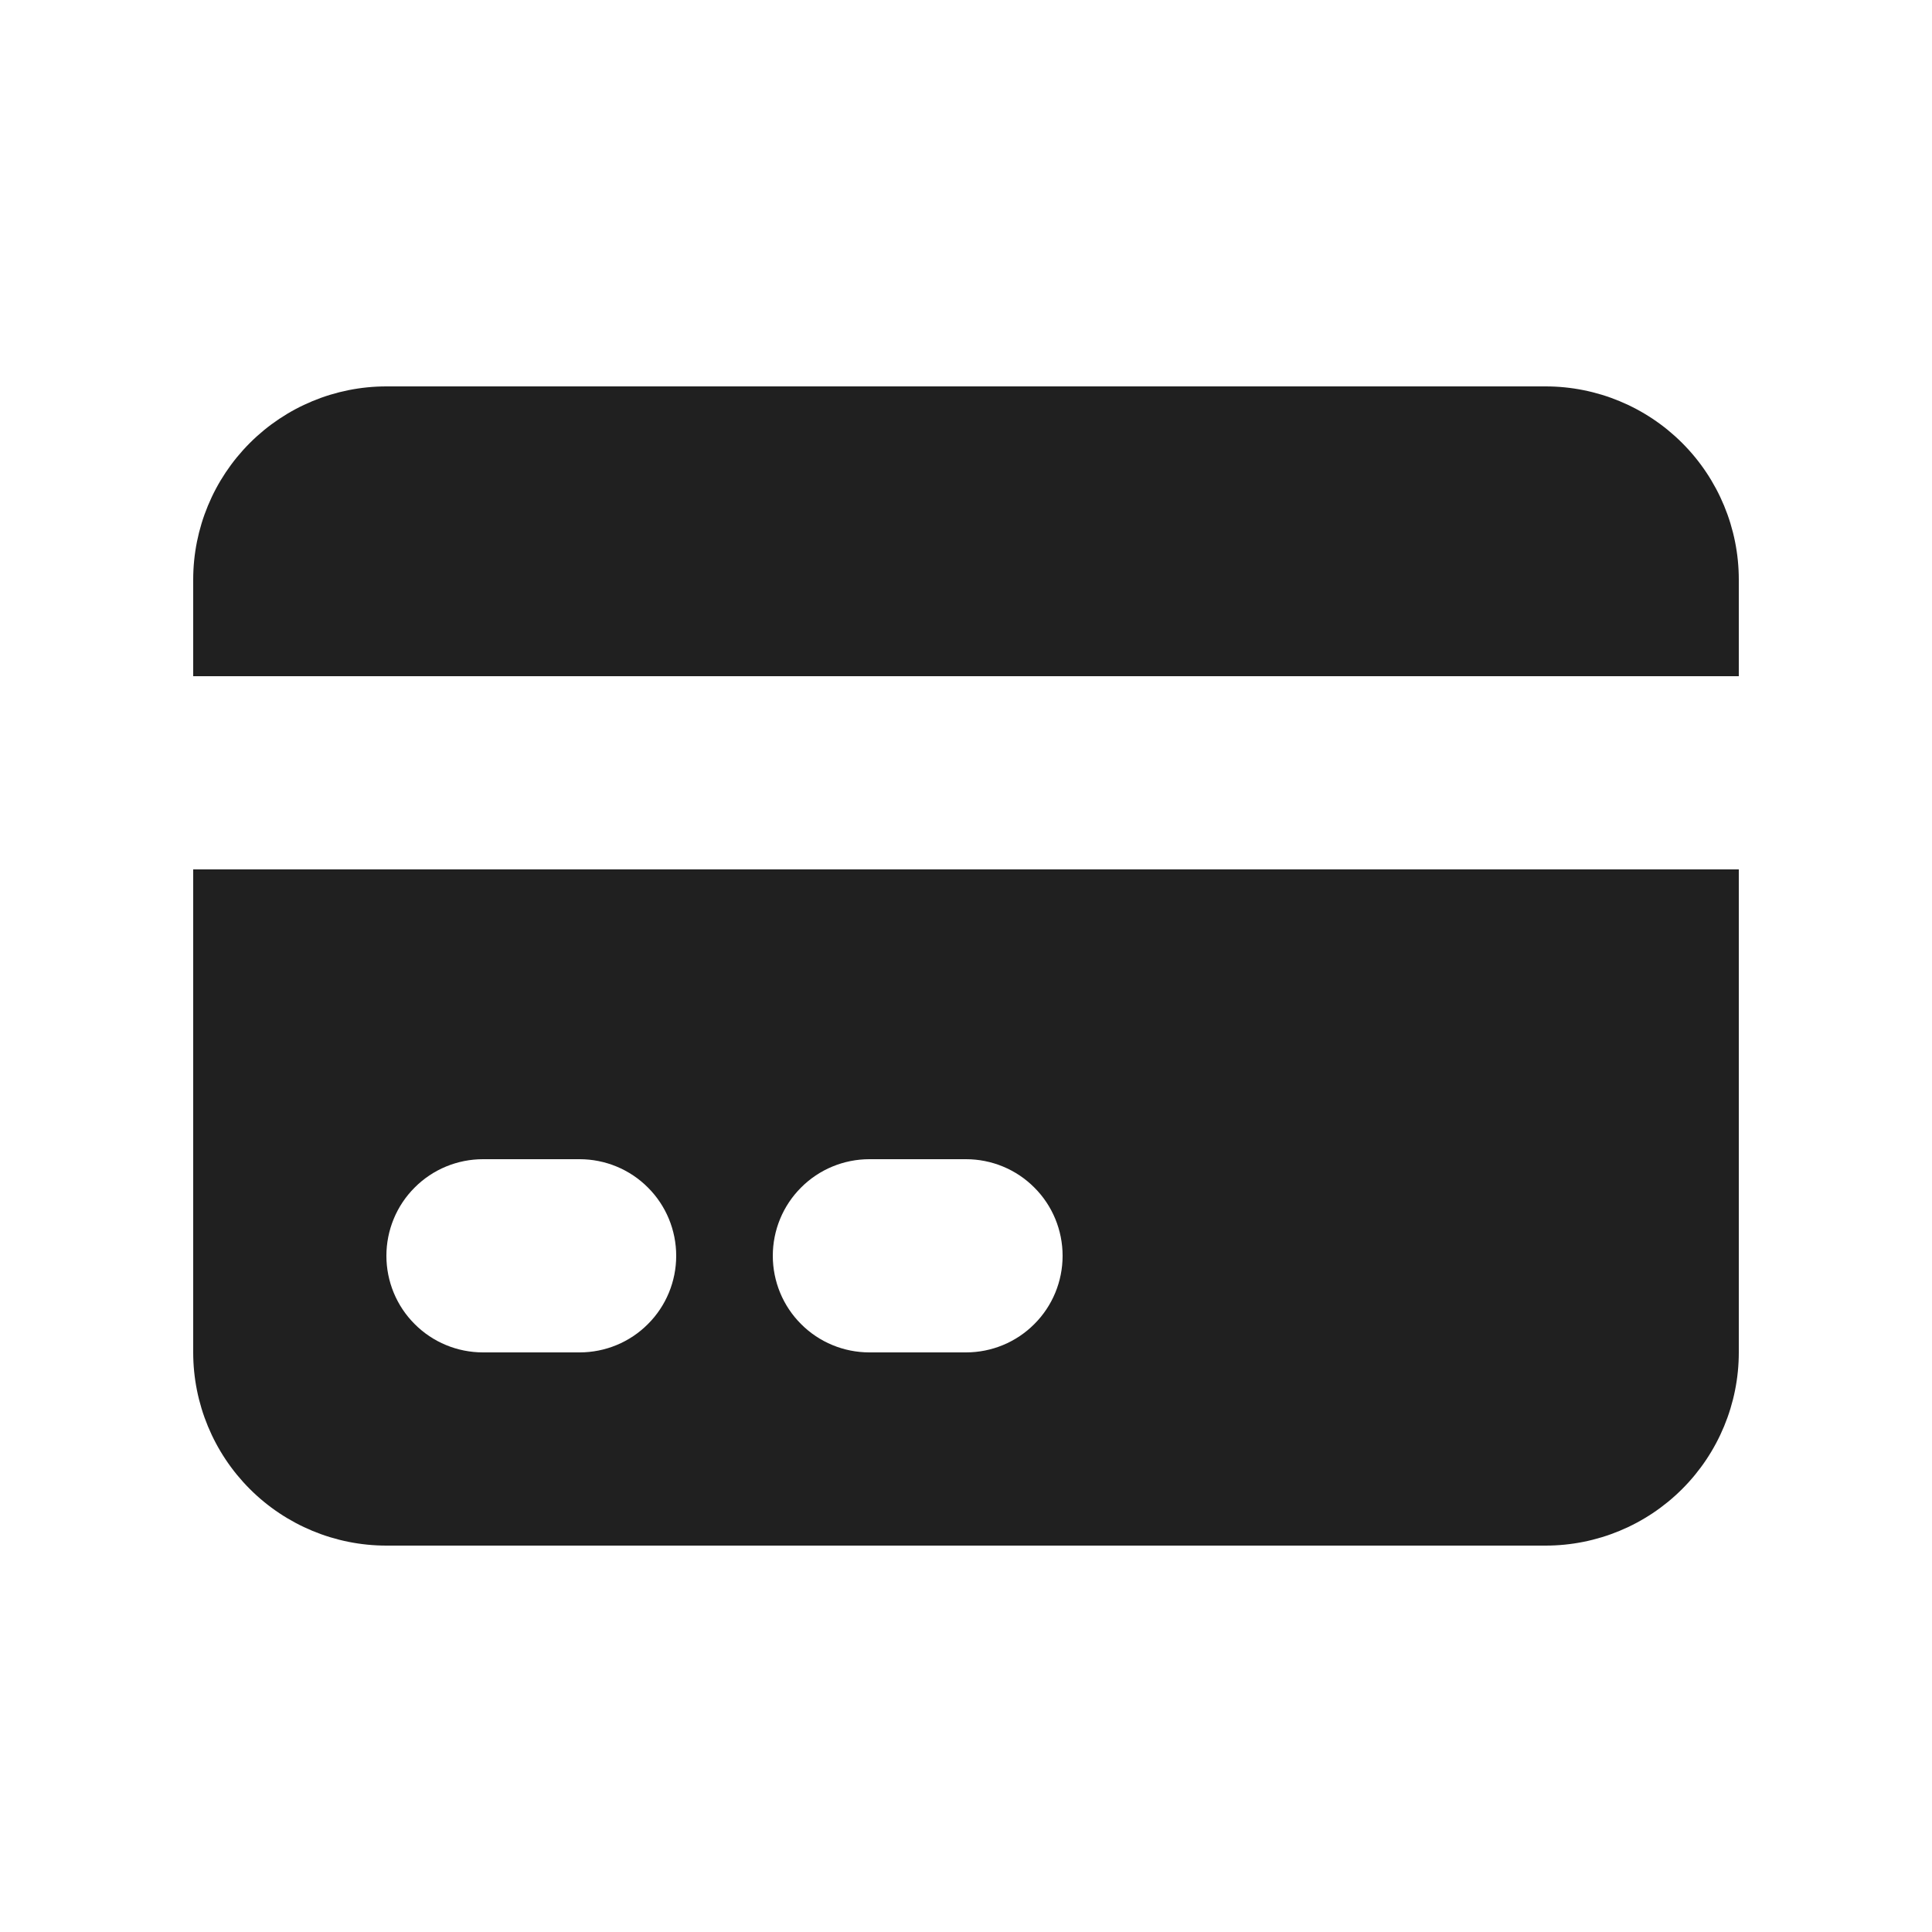<svg width="20" height="20" viewBox="0 0 20 20" fill="none" xmlns="http://www.w3.org/2000/svg">
<g id="credit-card">
<path id="Vector" d="M4 4C3.47 4 2.961 4.211 2.586 4.586C2.211 4.961 2 5.47 2 6V7H18V6C18 5.47 17.789 4.961 17.414 4.586C17.039 4.211 16.53 4 16 4H4Z" fill="#202020"/>
<path id="Vector_2" fill-rule="evenodd" clip-rule="evenodd" d="M18 9H2V14C2 14.53 2.211 15.039 2.586 15.414C2.961 15.789 3.47 16 4 16H16C16.53 16 17.039 15.789 17.414 15.414C17.789 15.039 18 14.53 18 14V9ZM4 13C4 12.735 4.105 12.48 4.293 12.293C4.48 12.105 4.735 12 5 12H6C6.265 12 6.52 12.105 6.707 12.293C6.895 12.48 7 12.735 7 13C7 13.265 6.895 13.52 6.707 13.707C6.52 13.895 6.265 14 6 14H5C4.735 14 4.48 13.895 4.293 13.707C4.105 13.52 4 13.265 4 13ZM9 12C8.735 12 8.48 12.105 8.293 12.293C8.105 12.48 8 12.735 8 13C8 13.265 8.105 13.52 8.293 13.707C8.48 13.895 8.735 14 9 14H10C10.265 14 10.52 13.895 10.707 13.707C10.895 13.52 11 13.265 11 13C11 12.735 10.895 12.48 10.707 12.293C10.52 12.105 10.265 12 10 12H9Z" fill="#202020"/>
</g>
</svg>
